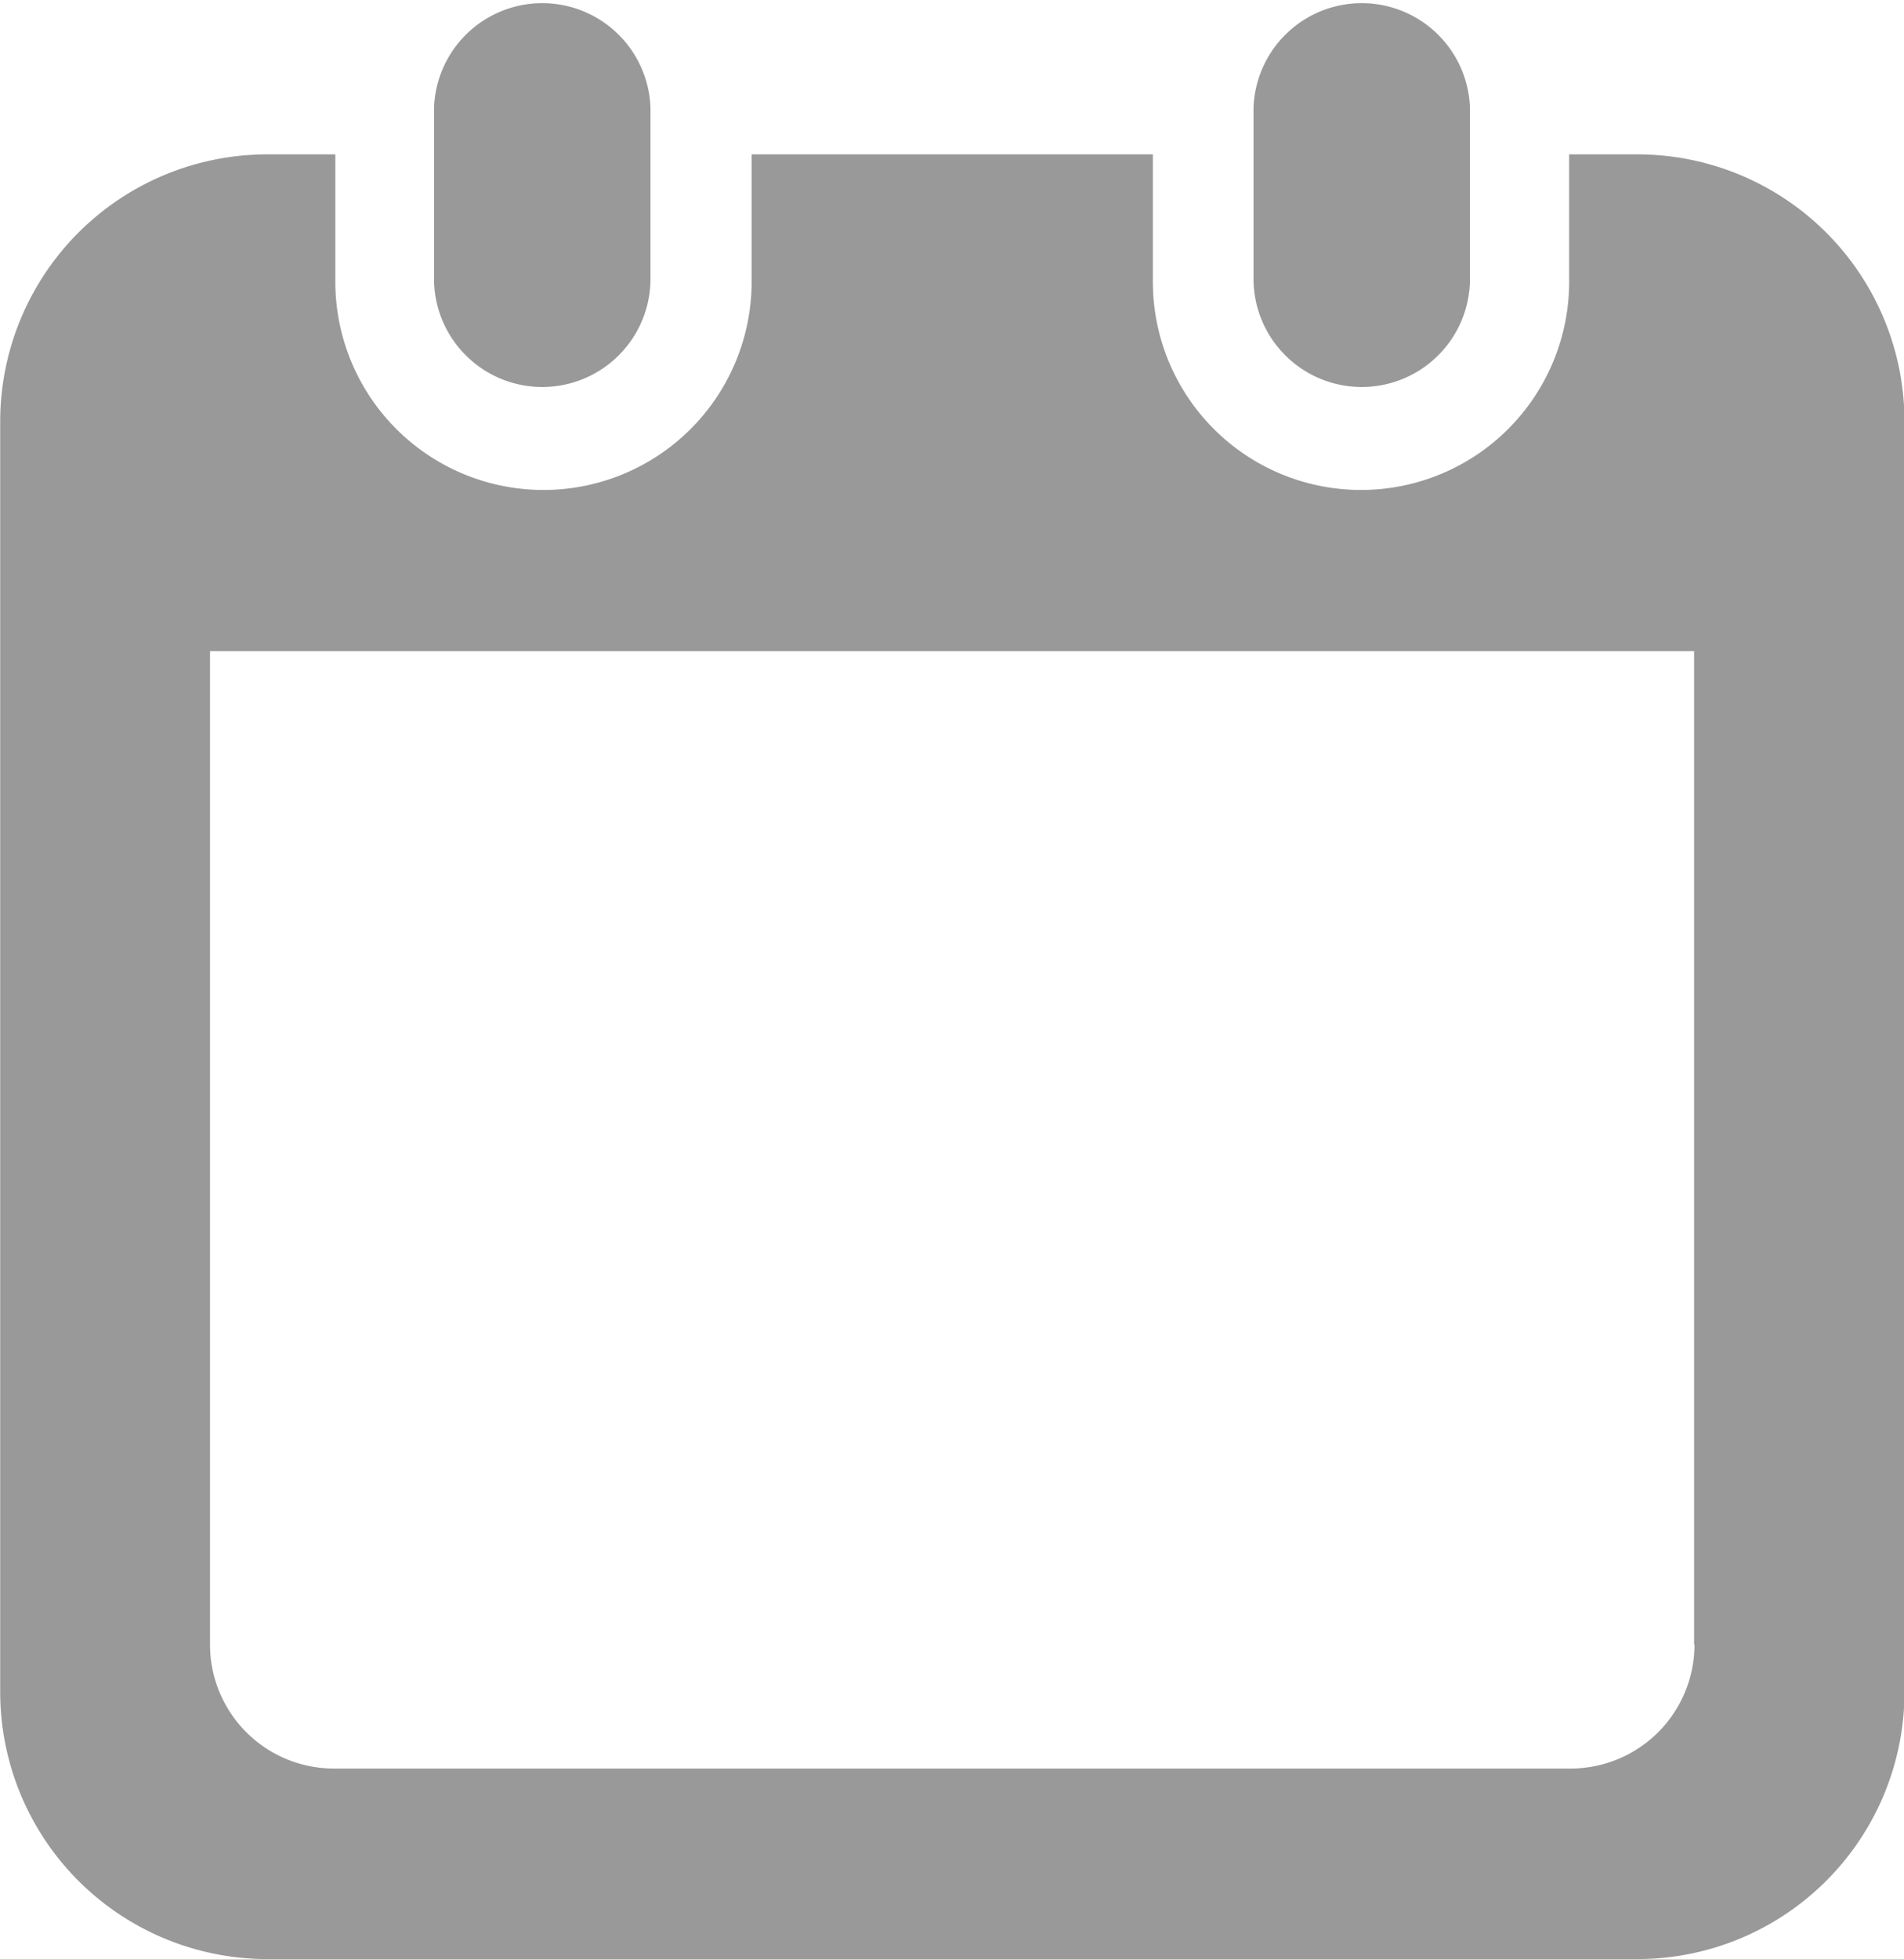 <svg xmlns="http://www.w3.org/2000/svg" width="19.447" height="20" viewBox="0 0 19.447 20">
  <g id="カレンダーのフリーアイコン20" transform="translate(-7.073)">
    <path id="Path_28316" data-name="Path 28316" d="M121.326,3.951a1.106,1.106,0,0,0,1.105-1.106V1.105a1.106,1.106,0,0,0-2.211,0v1.74A1.106,1.106,0,0,0,121.326,3.951Z" transform="translate(-108.714)" fill="#999"/>
    <path id="Path_28317" data-name="Path 28317" d="M334.948,3.951a1.106,1.106,0,0,0,1.105-1.106V1.105a1.106,1.106,0,0,0-2.211,0v1.74A1.106,1.106,0,0,0,334.948,3.951Z" transform="translate(-313.966)" fill="#999"/>
    <path id="Path_28318" data-name="Path 28318" d="M23.8,41.287h-.7v1.3a2.126,2.126,0,1,1-4.252,0v-1.3H14.75v1.3a2.126,2.126,0,1,1-4.252,0v-1.3H9.8a2.728,2.728,0,0,0-2.725,2.731V56.981A2.728,2.728,0,0,0,9.8,59.711h14a2.728,2.728,0,0,0,2.725-2.731V44.018A2.728,2.728,0,0,0,23.8,41.287Zm.58,15.214a1.266,1.266,0,0,1-1.263,1.265H10.48A1.266,1.266,0,0,1,9.218,56.5V46.359H24.376V56.5Z" transform="translate(0 -39.711)" fill="#999"/>
  </g>
</svg>
